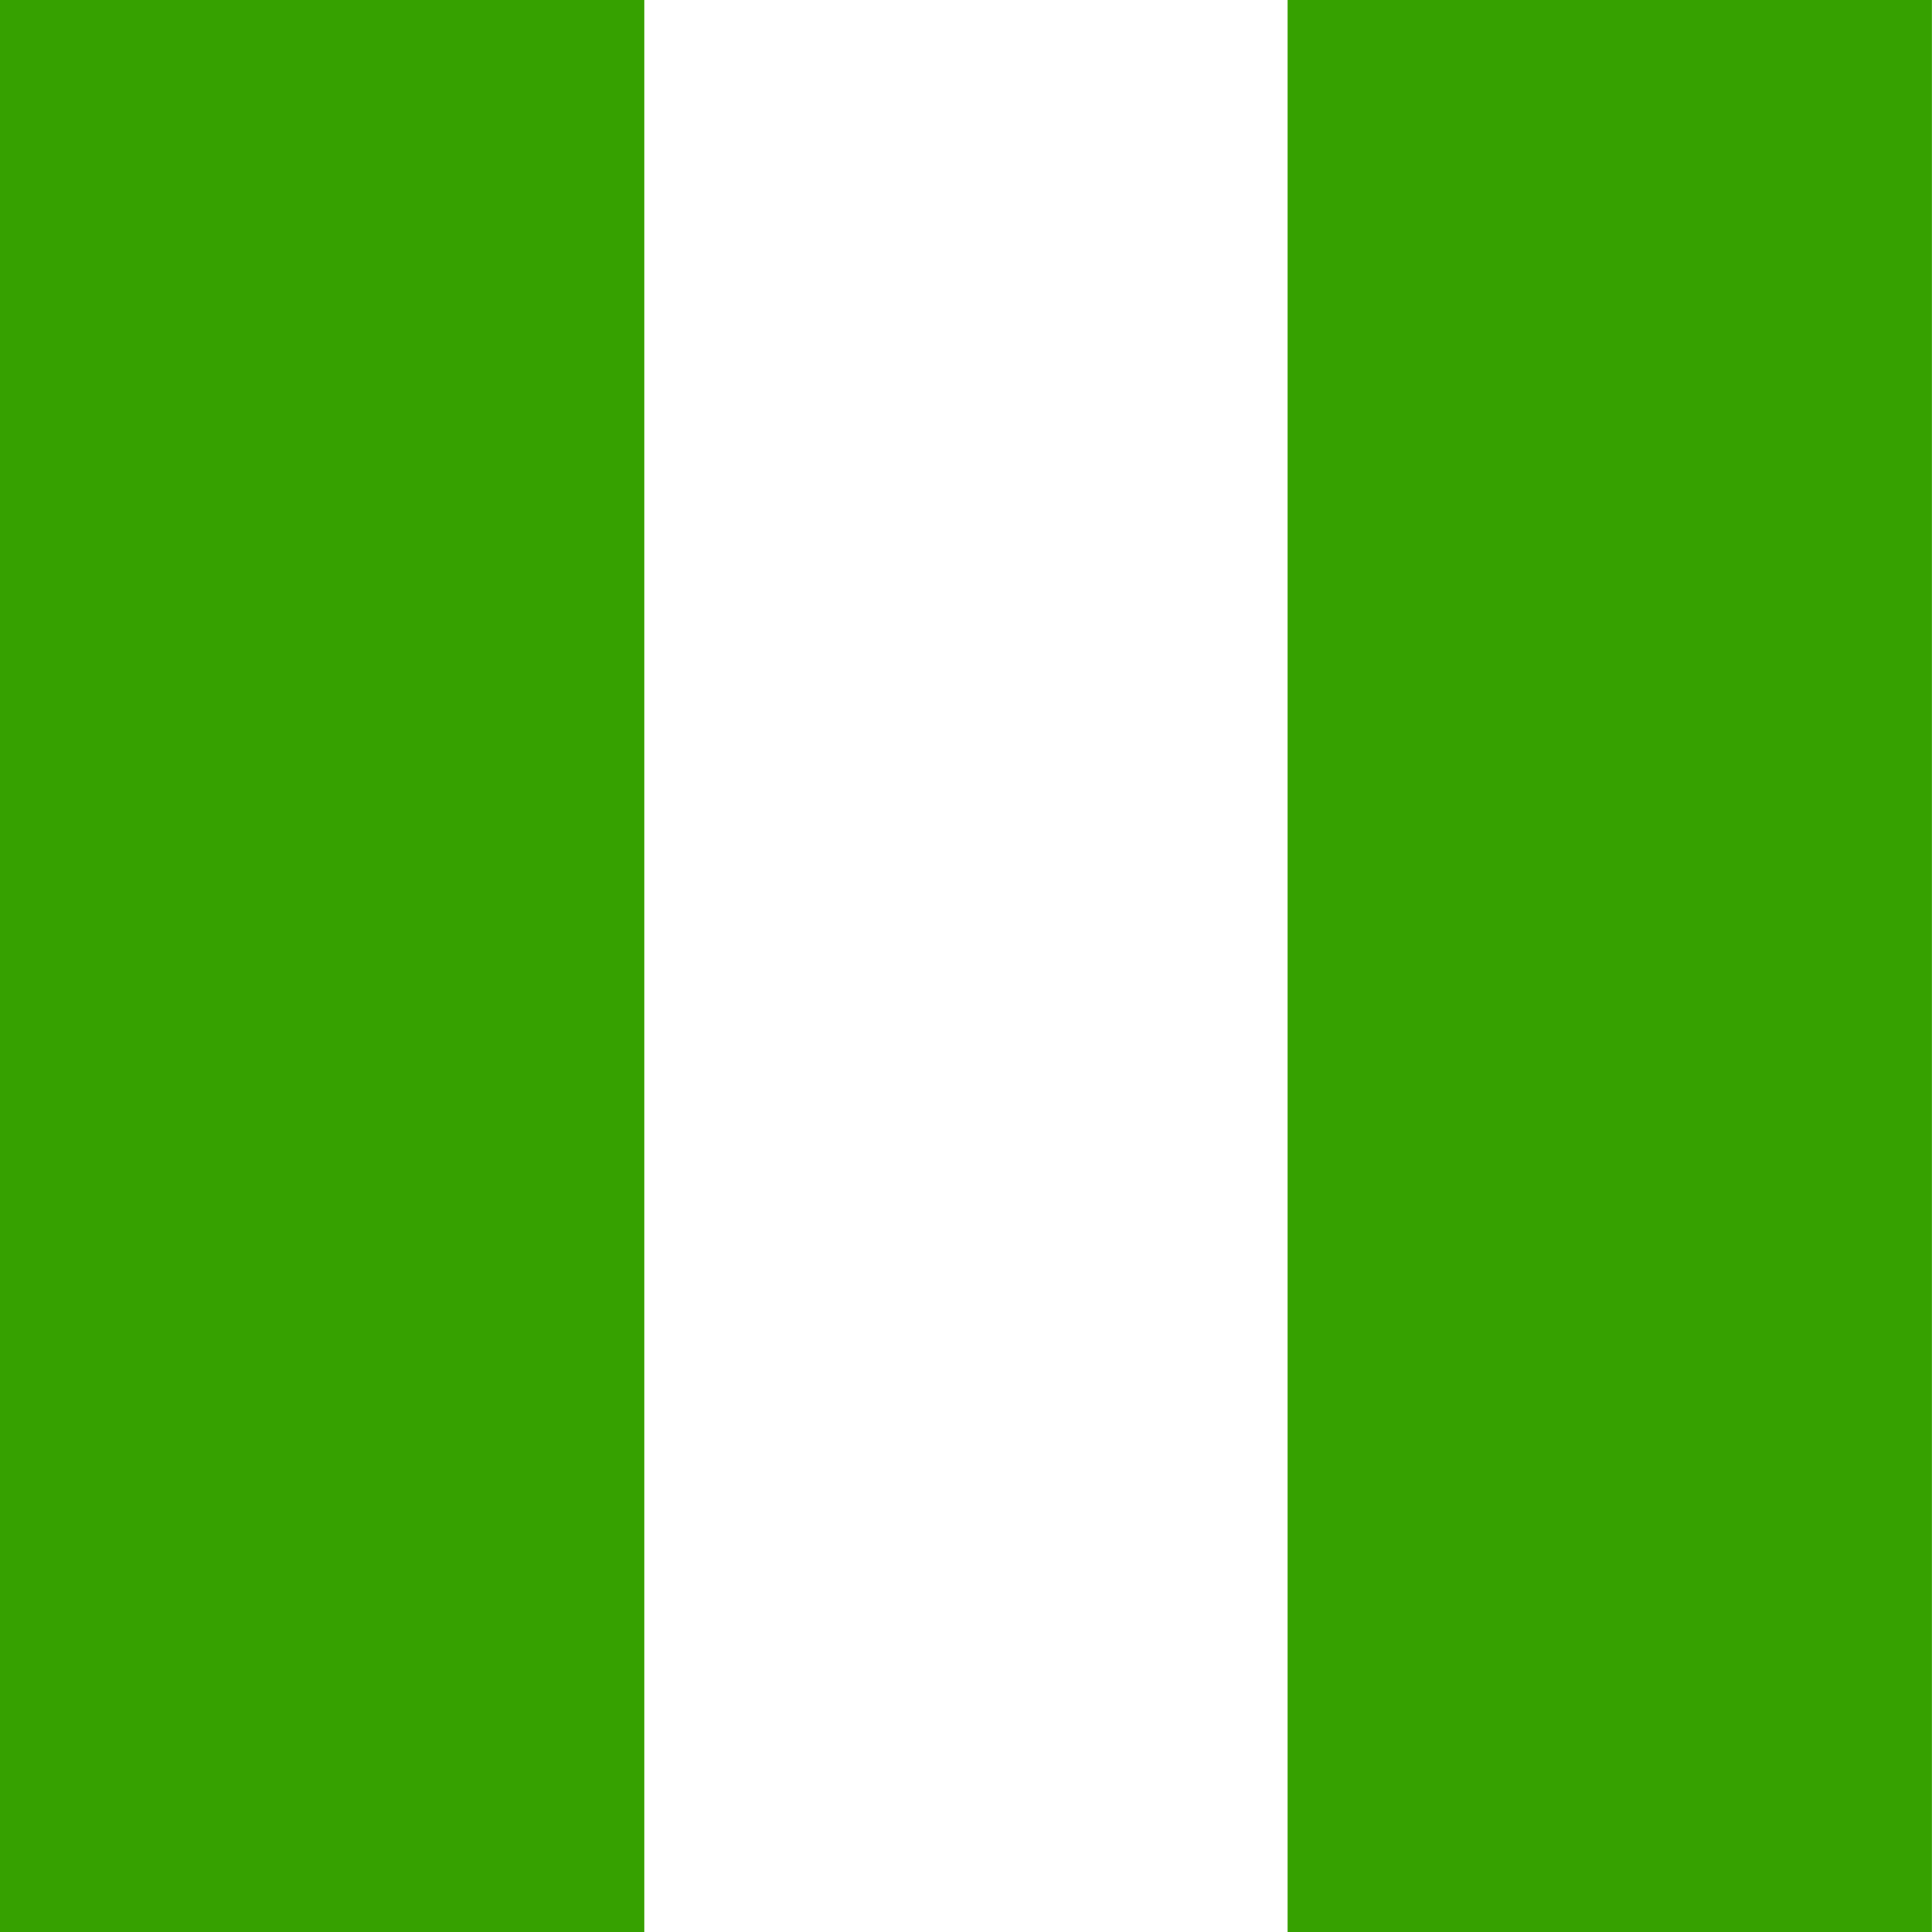 <svg width="24" height="24" viewBox="0 0 24 24" fill="none" xmlns="http://www.w3.org/2000/svg">
<rect x="0" y="0" width="24" height="24" fill="#333333" stroke="none"/>
<path fill-rule="evenodd" clip-rule="evenodd" d="M0 -0H23.999V24H0V-0Z" fill="white"/>
<path fill-rule="evenodd" clip-rule="evenodd" d="M15.999 -0H23.999V24H15.999V-0ZM0 -0H8V24H0V-0Z" fill="#36A100"/>
</svg>
